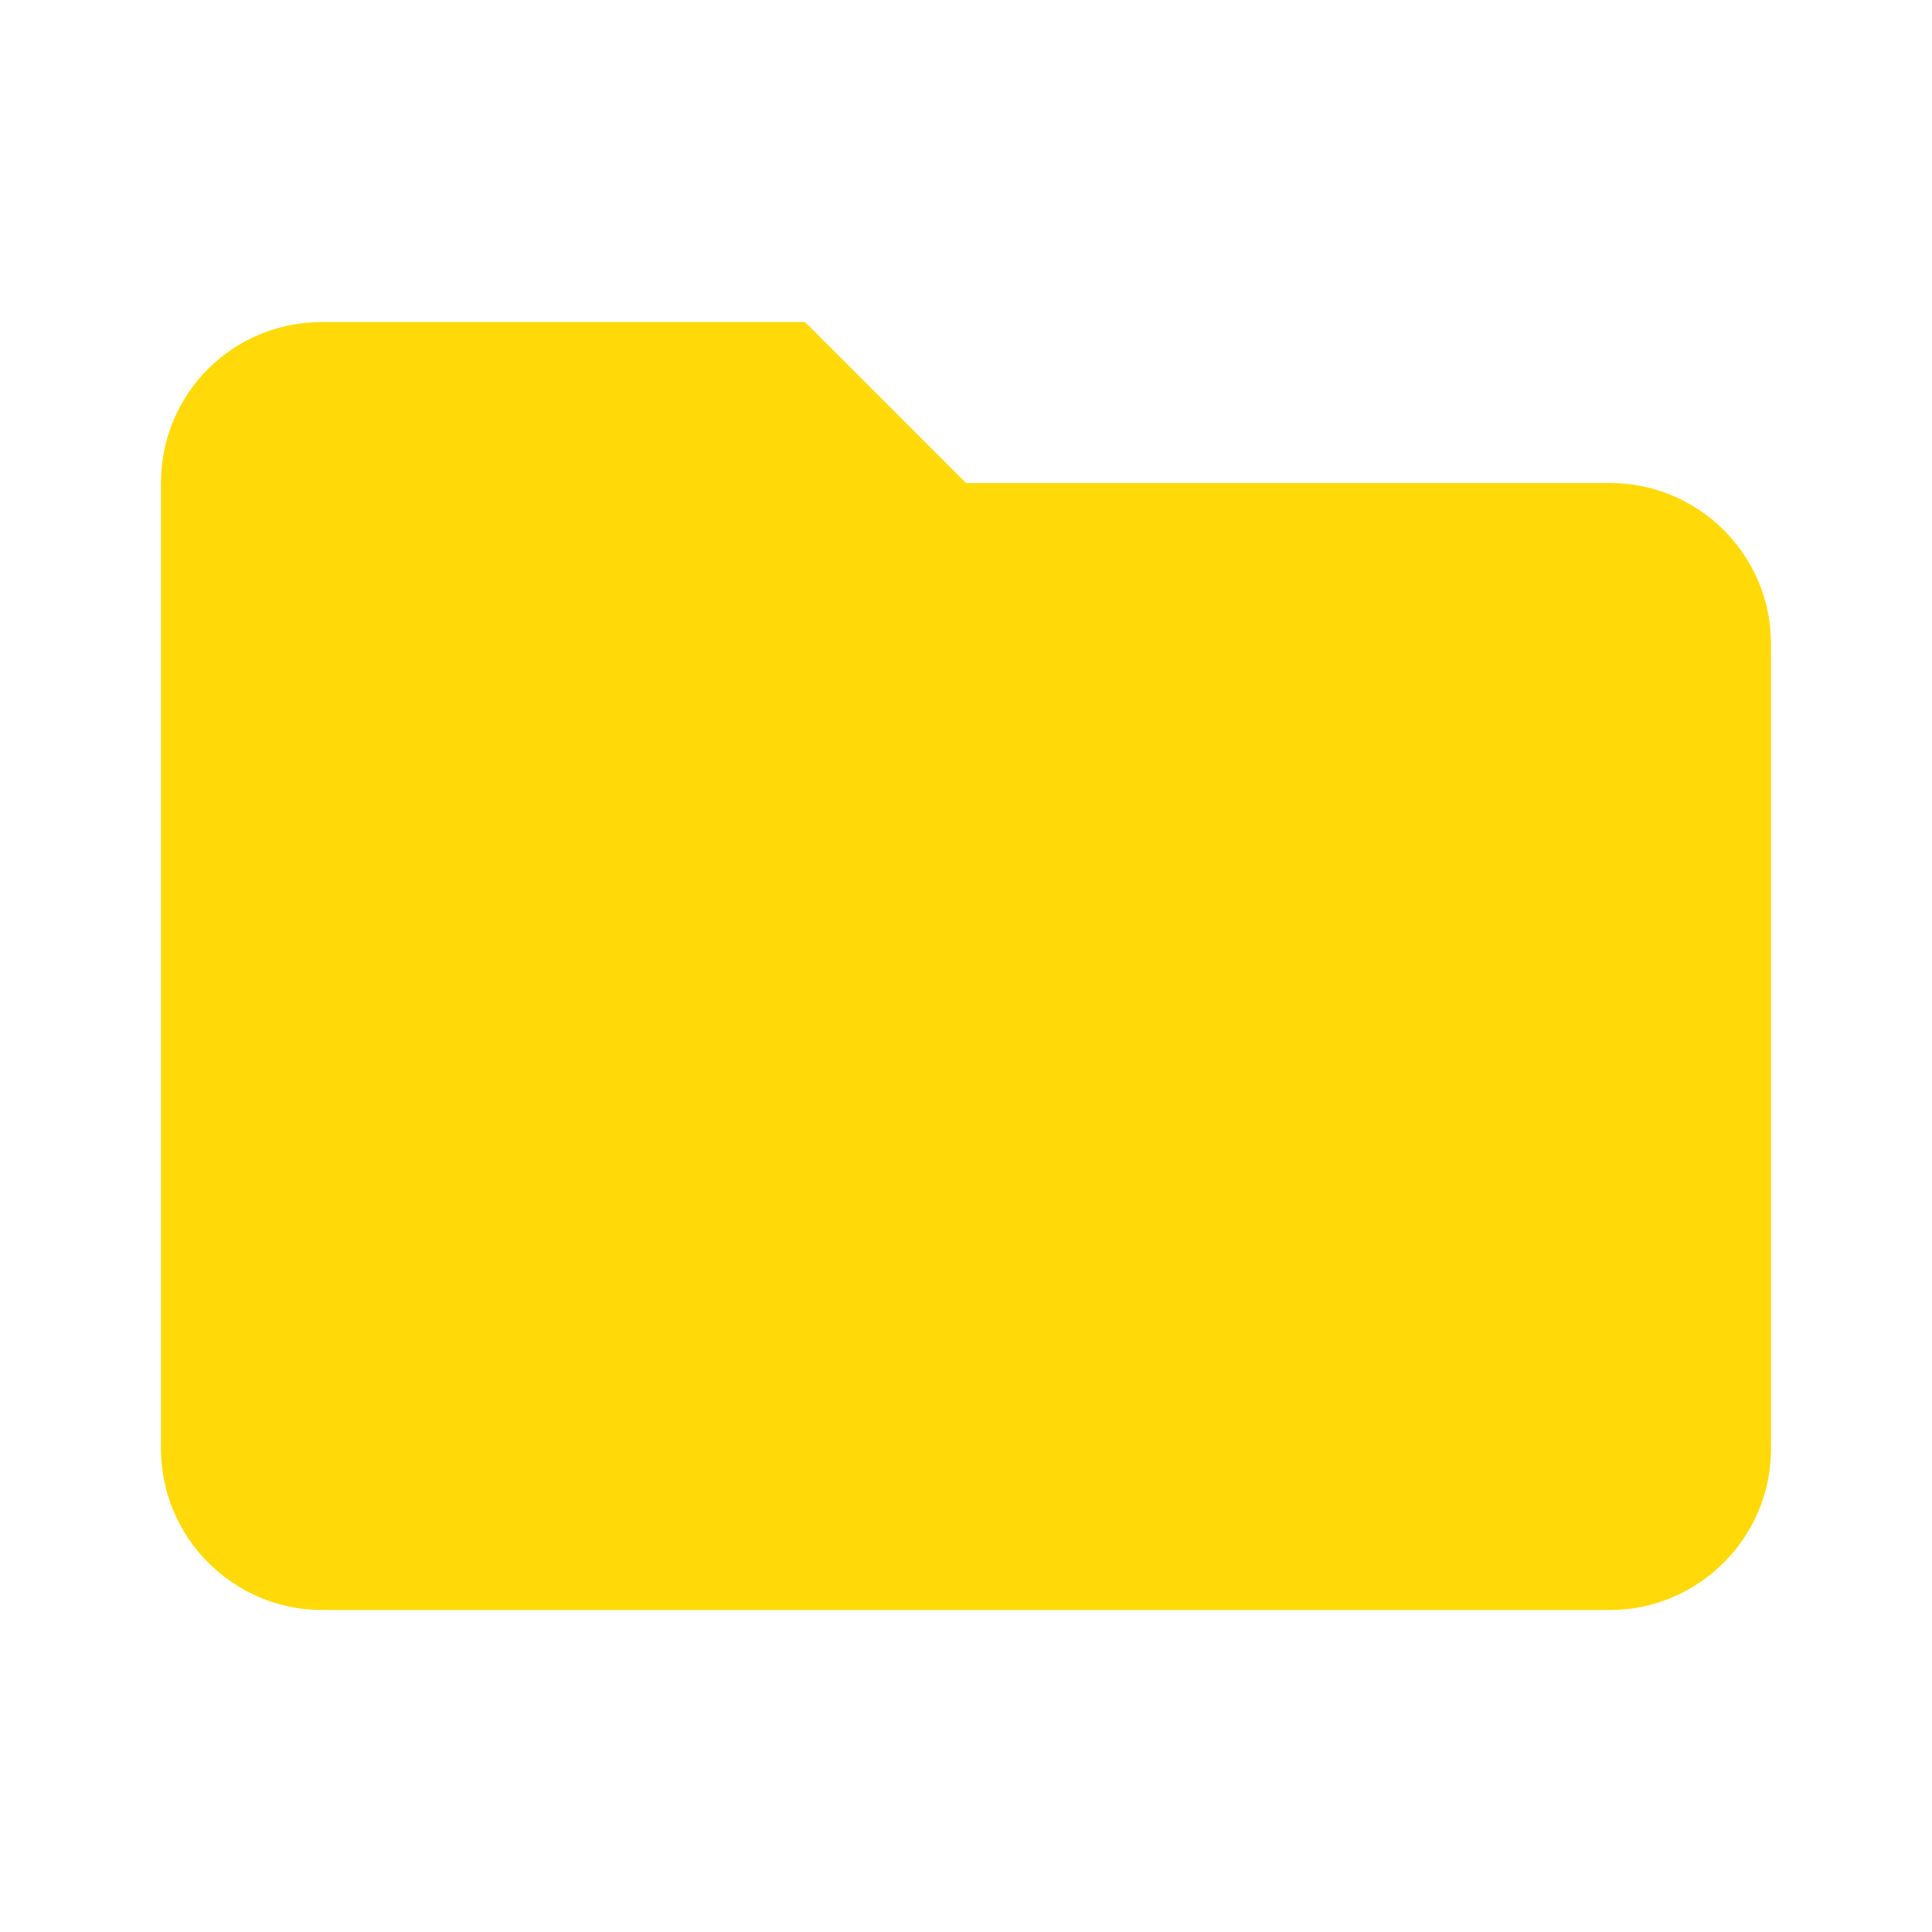 <svg version="1.2" baseProfile="tiny-ps" xmlns="http://www.w3.org/2000/svg" viewBox="0 0 24 24" width="24" height="24">
	<title>folder-music-svg</title>
	<style>
		tspan { white-space:pre }
		.shp0 { fill: #ffda08 } 
	</style>
	<path id="Layer" class="shp0" d="M10 4L4 4C2.89 4 2 4.89 2 6L2 18C2 19.1 2.9 20 4 20L20 20C21.1 20 22 19.1 22 18L22 8C22 6.89 21.1 6 20 6L12 6L10 4Z" />
</svg>